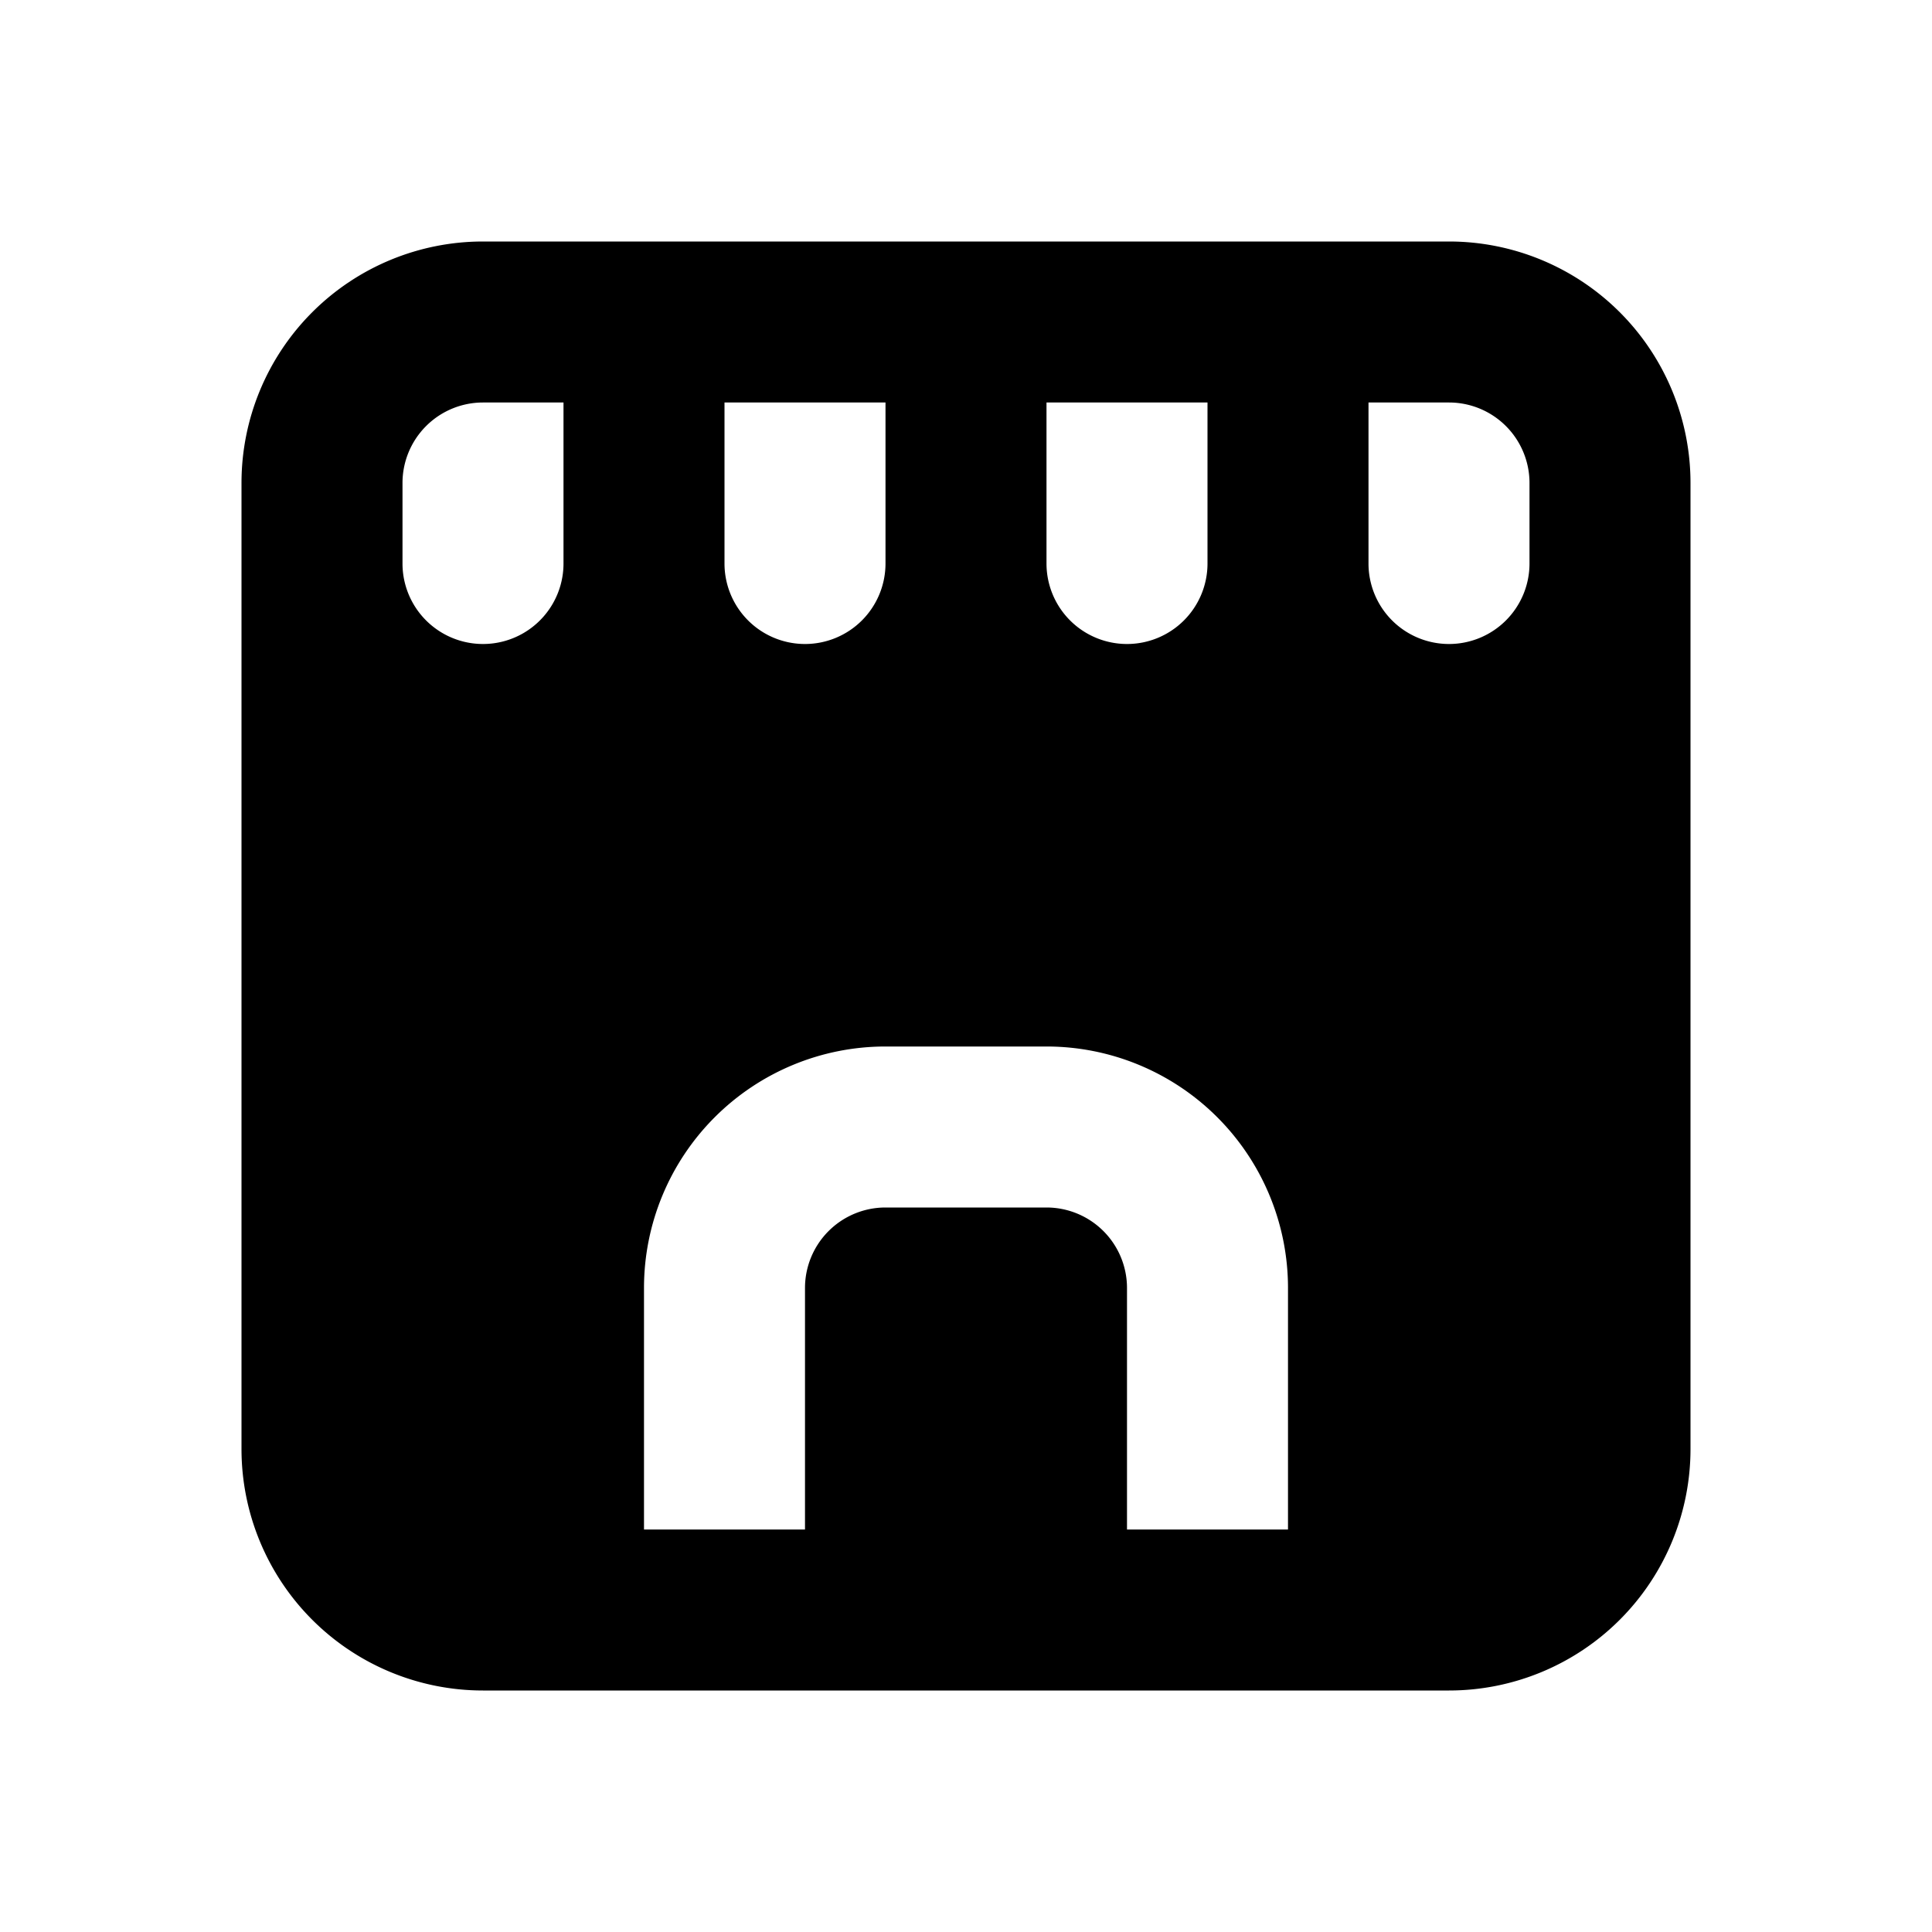 <svg xmlns="http://www.w3.org/2000/svg" width="24" height="24" fill="none" viewBox="0 0 24 24">
  <path fill="currentColor" fill-rule="evenodd"
    d="M3 6a3 3 0 0 1 3-3h12a3 3 0 0 1 3 3v12a3 3 0 0 1-3 3H6a3 3 0 0 1-3-3V6Zm2 0a1 1 0 0 1 1-1h1v2a1 1 0 0 1-2 0V6Zm5 2a1 1 0 0 1-1-1V5h2v2a1 1 0 0 1-1 1Zm4 0a1 1 0 0 1-1-1V5h2v2a1 1 0 0 1-1 1Zm4 0a1 1 0 0 1-1-1V5h1a1 1 0 0 1 1 1v1a1 1 0 0 1-1 1Zm-8 8a1 1 0 0 1 1-1h2a1 1 0 0 1 1 1v3h2v-3a3 3 0 0 0-3-3h-2a3 3 0 0 0-3 3v3h2v-3Z"
    clip-rule="evenodd" />
</svg>